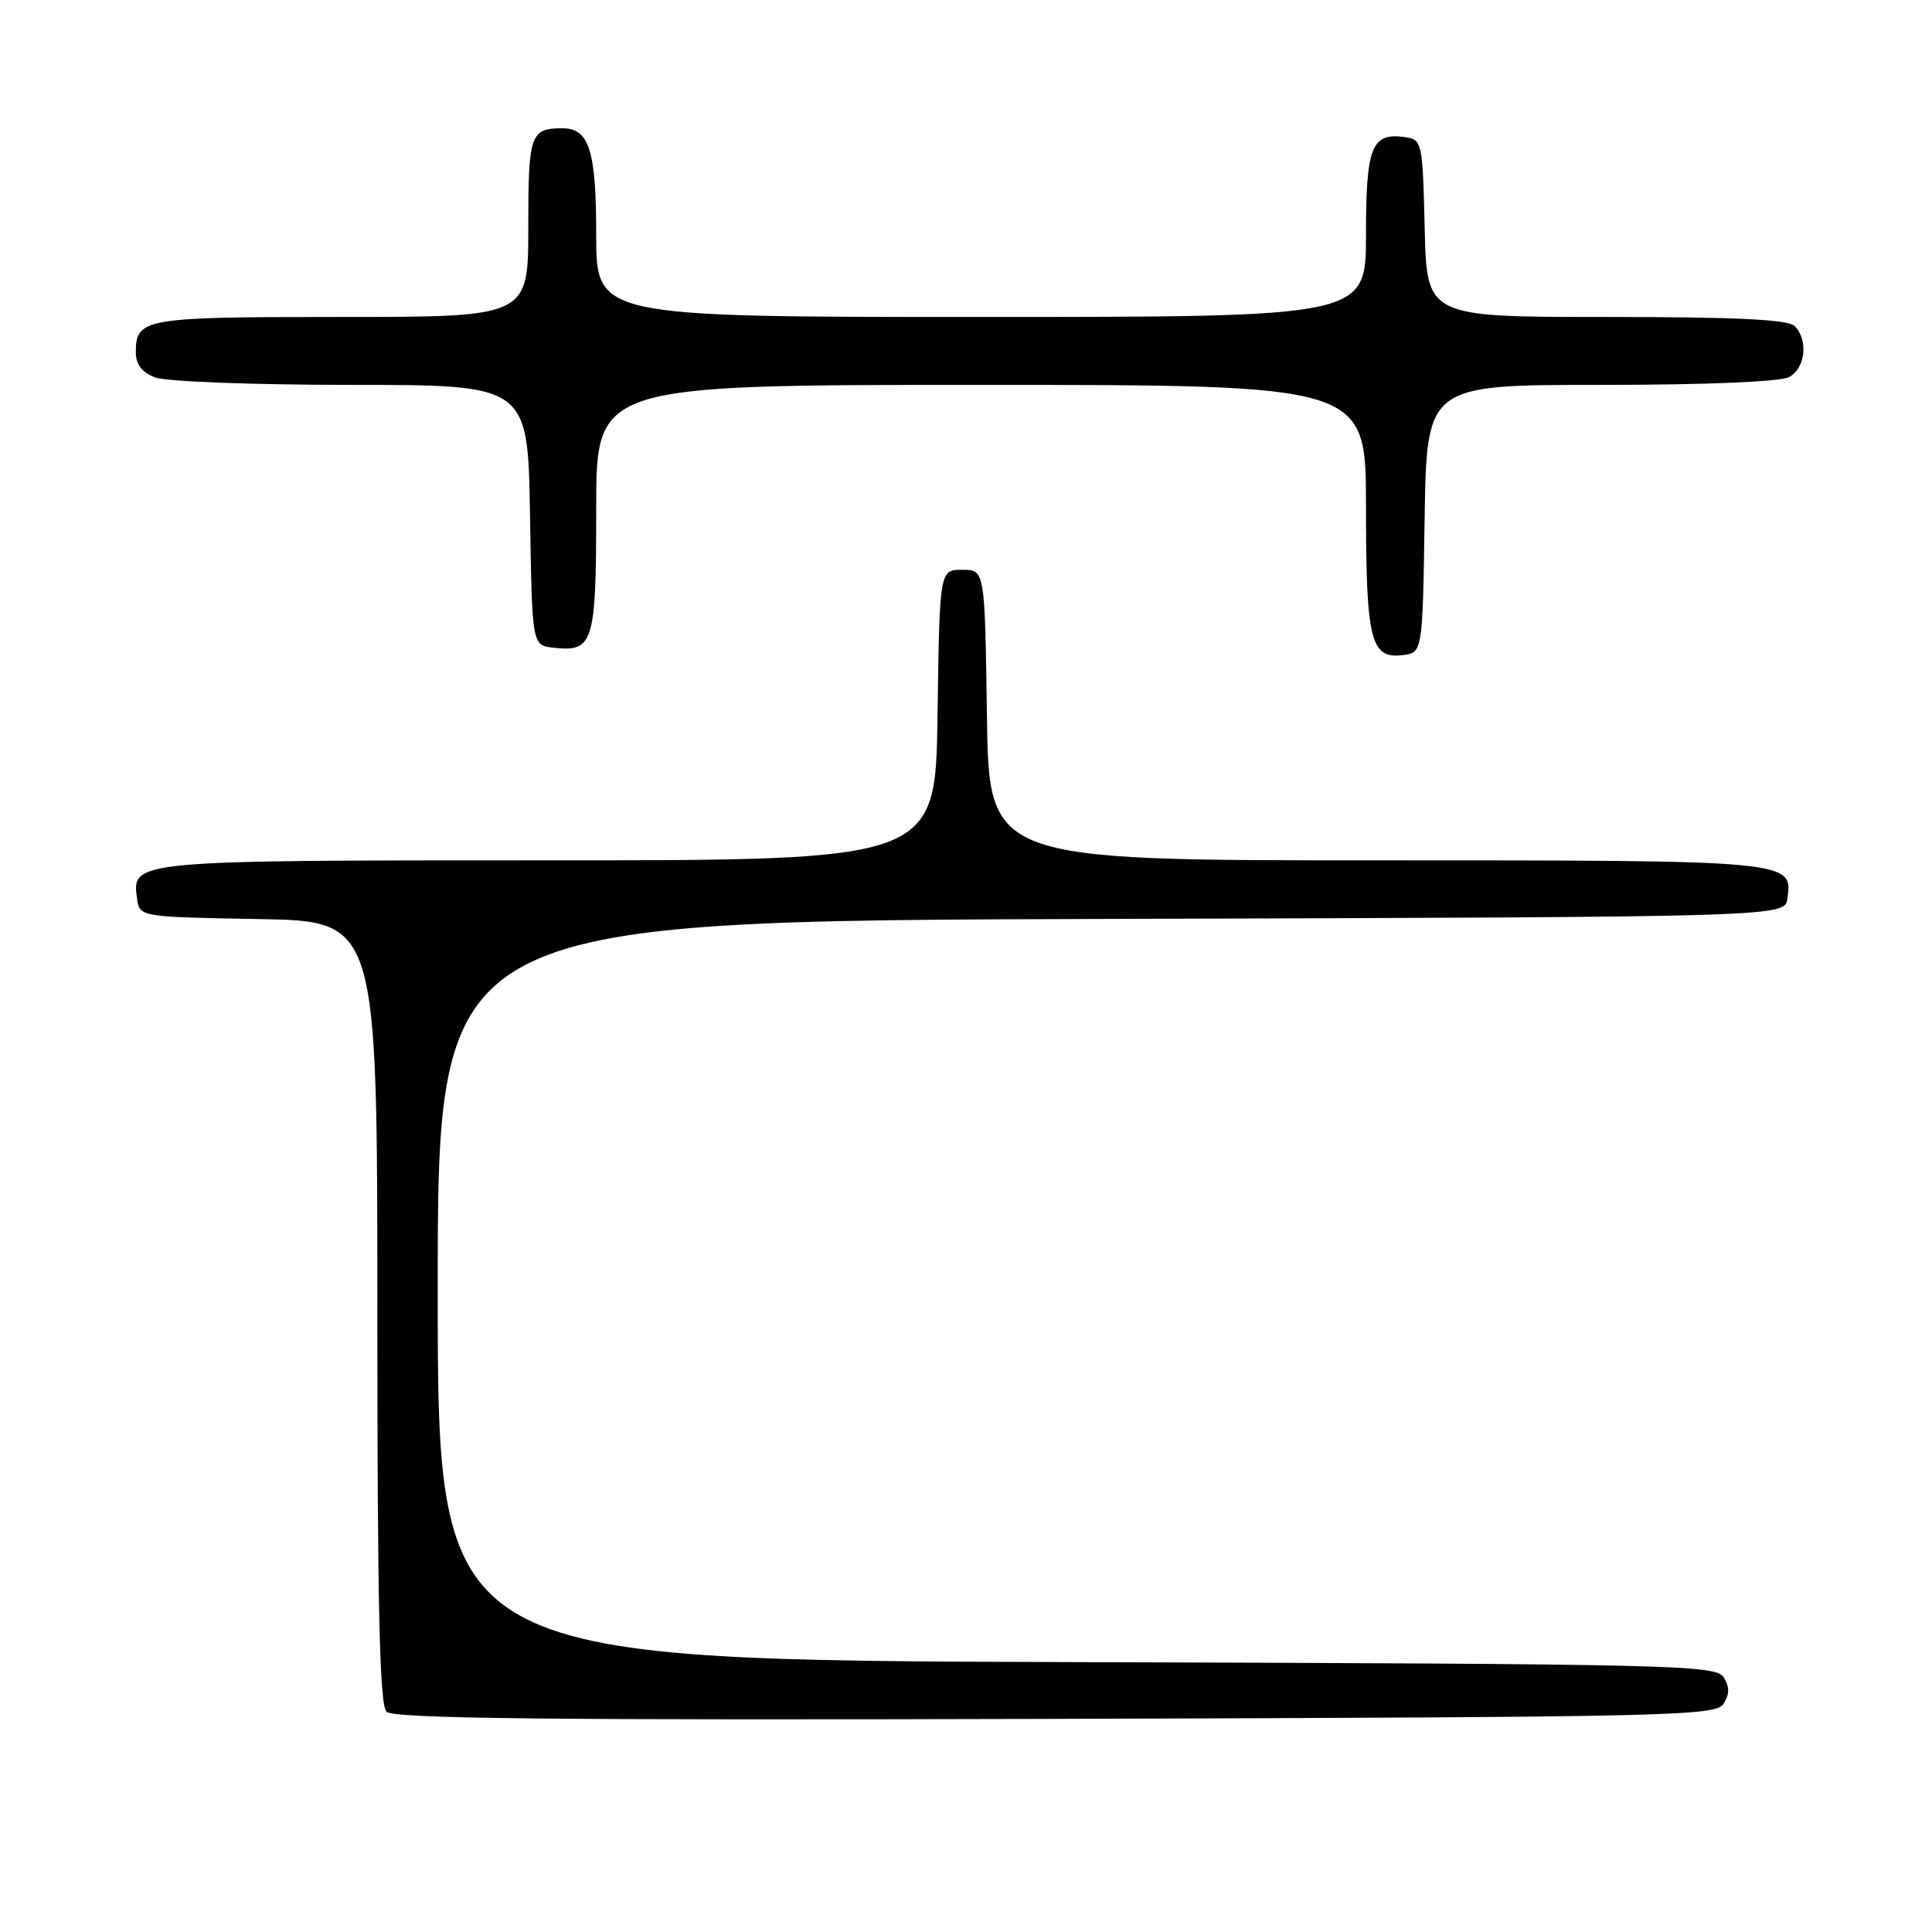<?xml version="1.0" encoding="UTF-8" standalone="no"?>
<!DOCTYPE svg PUBLIC "-//W3C//DTD SVG 1.1//EN" "http://www.w3.org/Graphics/SVG/1.1/DTD/svg11.dtd" >
<svg xmlns="http://www.w3.org/2000/svg" xmlns:xlink="http://www.w3.org/1999/xlink" version="1.1" viewBox="0 0 256 256">
 <g >
 <path fill="currentColor"
d=" M 228.39 225.75 C 229.19 224.47 229.19 223.53 228.39 222.25 C 227.35 220.61 222.00 220.48 142.64 220.24 C 58.00 219.99 58.00 219.99 58.00 171.00 C 58.00 122.01 58.00 122.01 147.25 121.76 C 236.50 121.50 236.50 121.50 236.84 119.06 C 237.56 114.00 237.53 114.00 182.33 114.00 C 131.04 114.00 131.04 114.00 130.77 94.75 C 130.50 75.50 130.50 75.50 127.50 75.50 C 124.50 75.50 124.50 75.50 124.23 94.75 C 123.96 114.00 123.96 114.00 72.67 114.00 C 17.47 114.00 17.44 114.00 18.16 119.06 C 18.50 121.50 18.50 121.50 34.25 121.78 C 50.00 122.05 50.00 122.05 50.00 173.83 C 50.00 212.89 50.30 225.90 51.21 226.81 C 52.13 227.73 72.67 227.95 139.85 227.76 C 221.87 227.52 227.35 227.39 228.39 225.75 Z  M 188.77 68.75 C 189.05 51.00 189.05 51.00 212.09 51.00 C 226.06 51.00 235.89 50.59 237.07 49.96 C 239.23 48.81 239.64 45.04 237.80 43.20 C 236.93 42.33 229.98 42.00 212.83 42.00 C 189.06 42.00 189.06 42.00 188.78 30.25 C 188.51 18.84 188.43 18.49 186.19 18.17 C 181.74 17.54 181.00 19.39 181.00 31.12 C 181.00 42.00 181.00 42.00 130.00 42.00 C 79.00 42.00 79.00 42.00 79.00 31.07 C 79.00 19.90 78.07 17.00 74.51 17.00 C 70.27 17.00 70.00 17.78 70.00 30.11 C 70.00 42.00 70.00 42.00 45.20 42.00 C 18.93 42.00 18.00 42.16 18.00 46.72 C 18.00 48.30 18.83 49.36 20.57 50.02 C 21.98 50.56 33.67 51.00 46.54 51.00 C 69.95 51.00 69.95 51.00 70.23 68.25 C 70.50 85.50 70.50 85.50 73.31 85.82 C 78.65 86.43 79.00 85.29 79.00 67.38 C 79.00 51.00 79.00 51.00 130.00 51.00 C 181.00 51.00 181.00 51.00 181.00 67.07 C 181.00 84.82 181.60 87.30 185.82 86.81 C 188.50 86.50 188.50 86.50 188.77 68.75 Z "/>
</g>
</svg>